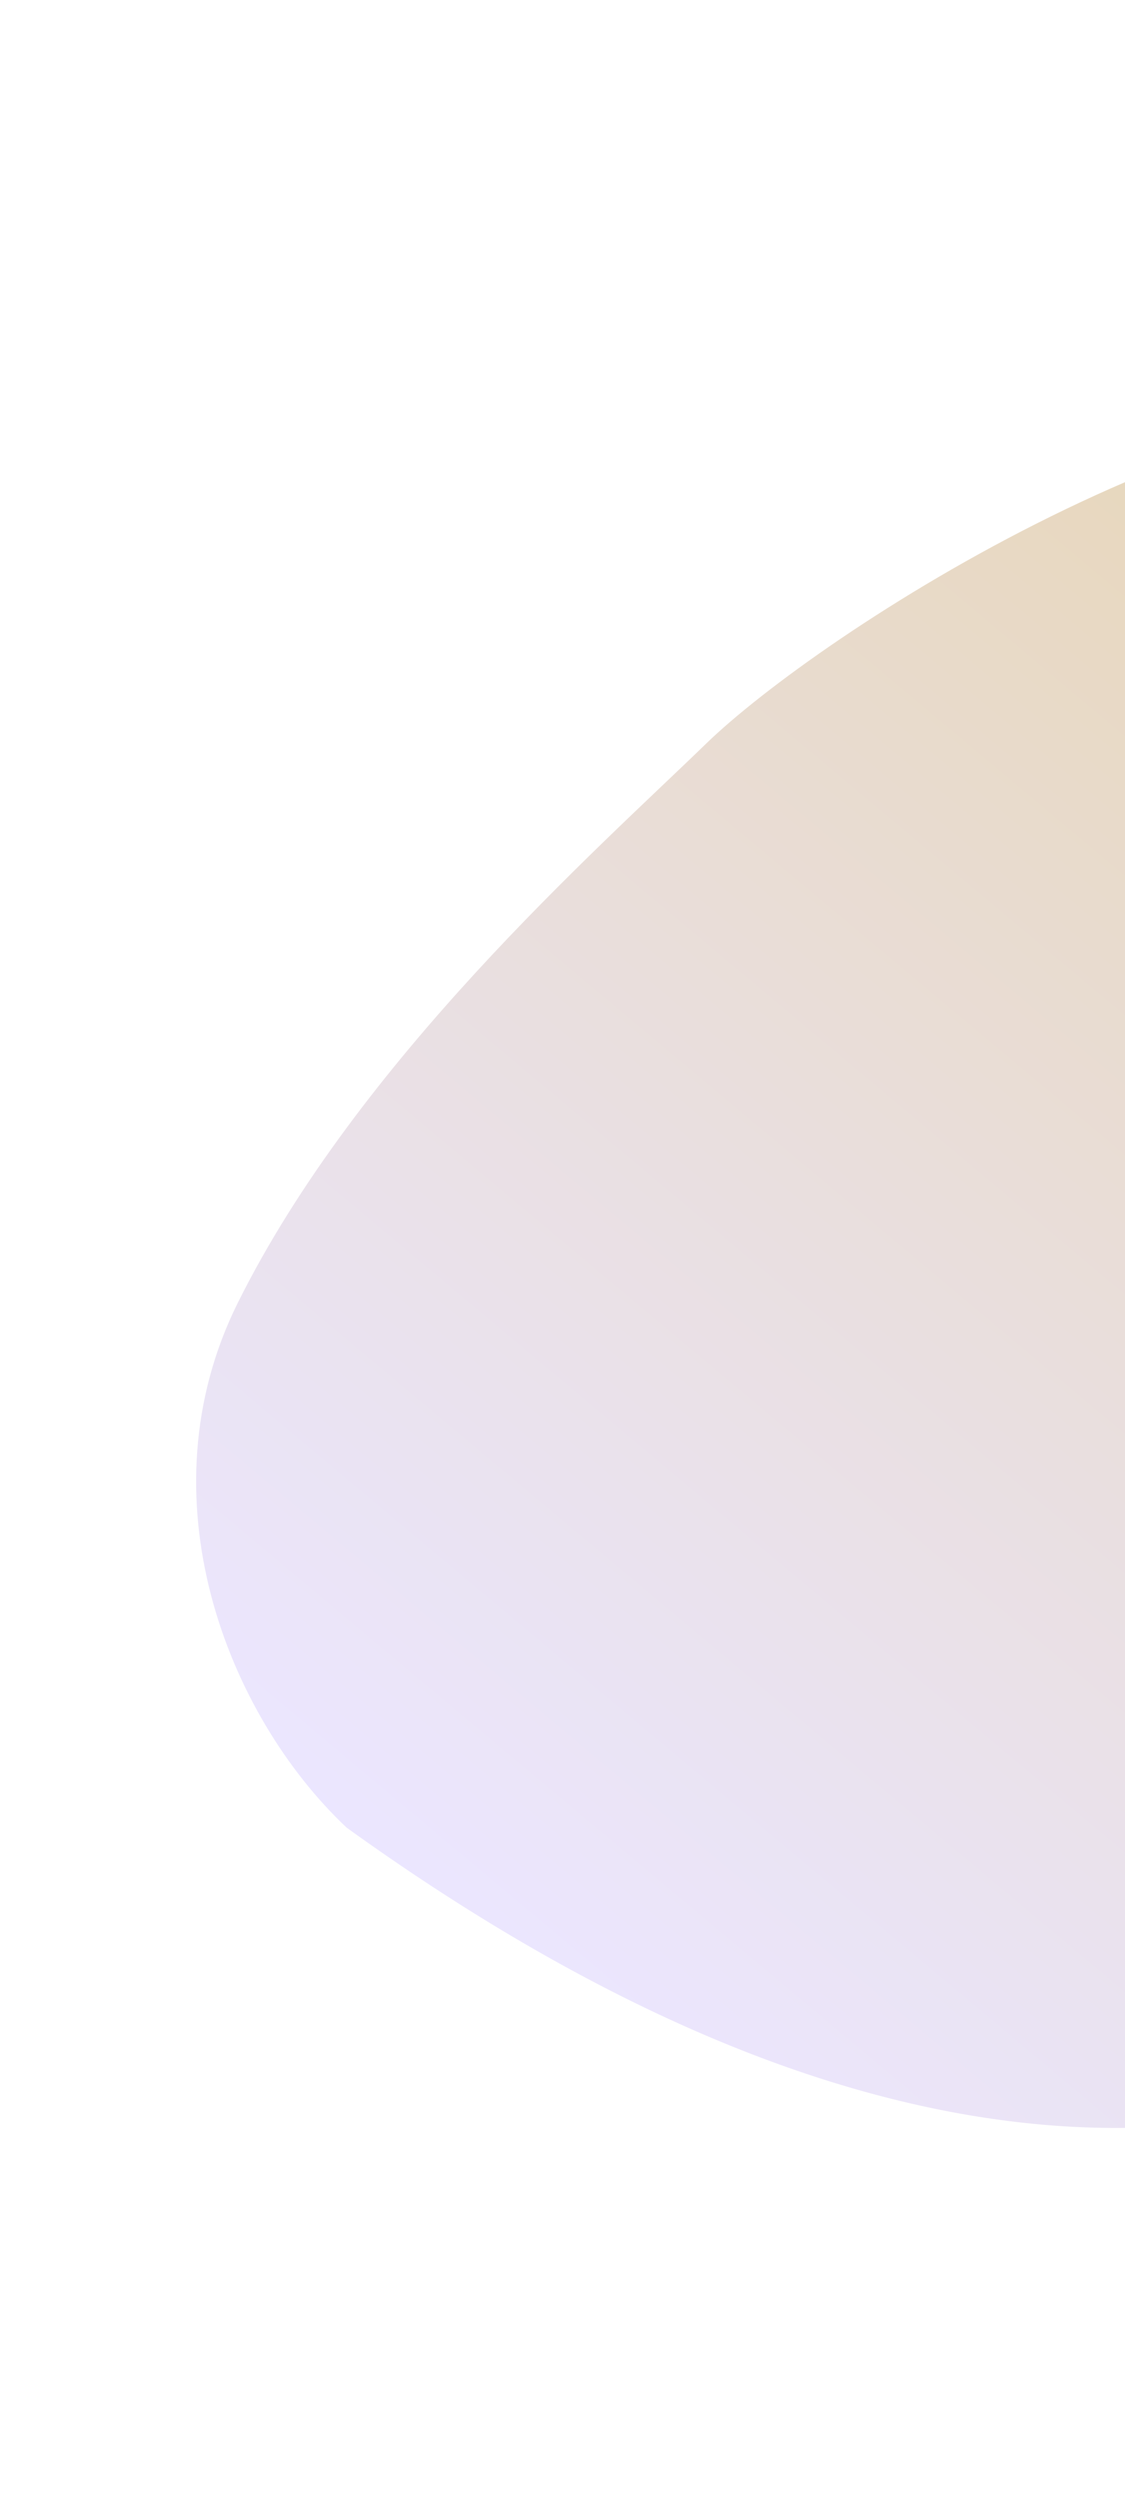 <svg width="557" height="1237" viewBox="0 0 557 1237" fill="none" xmlns="http://www.w3.org/2000/svg">
<path d="M920.775 741.228C872.584 953.69 620.534 1227.52 171.626 904.314C112.439 848.545 69.923 740.653 117.751 644.604C177.536 524.542 295.084 420.832 349.646 367.912C404.207 314.993 611.177 177.865 767.016 197.495C922.854 217.124 1005.48 263.431 1003.3 419.621C1001.16 572.898 962.057 559.221 920.775 741.228Z" fill="url(#paint0_linear)"/>
<defs>
<linearGradient id="paint0_linear" x1="273.813" y1="989.957" x2="817.593" y2="341.131" gradientUnits="userSpaceOnUse">
<stop stop-color="#EBE6FF"/>
<stop offset="1" stop-color="#E7D6B7"/>
</linearGradient>
</defs>
</svg>
